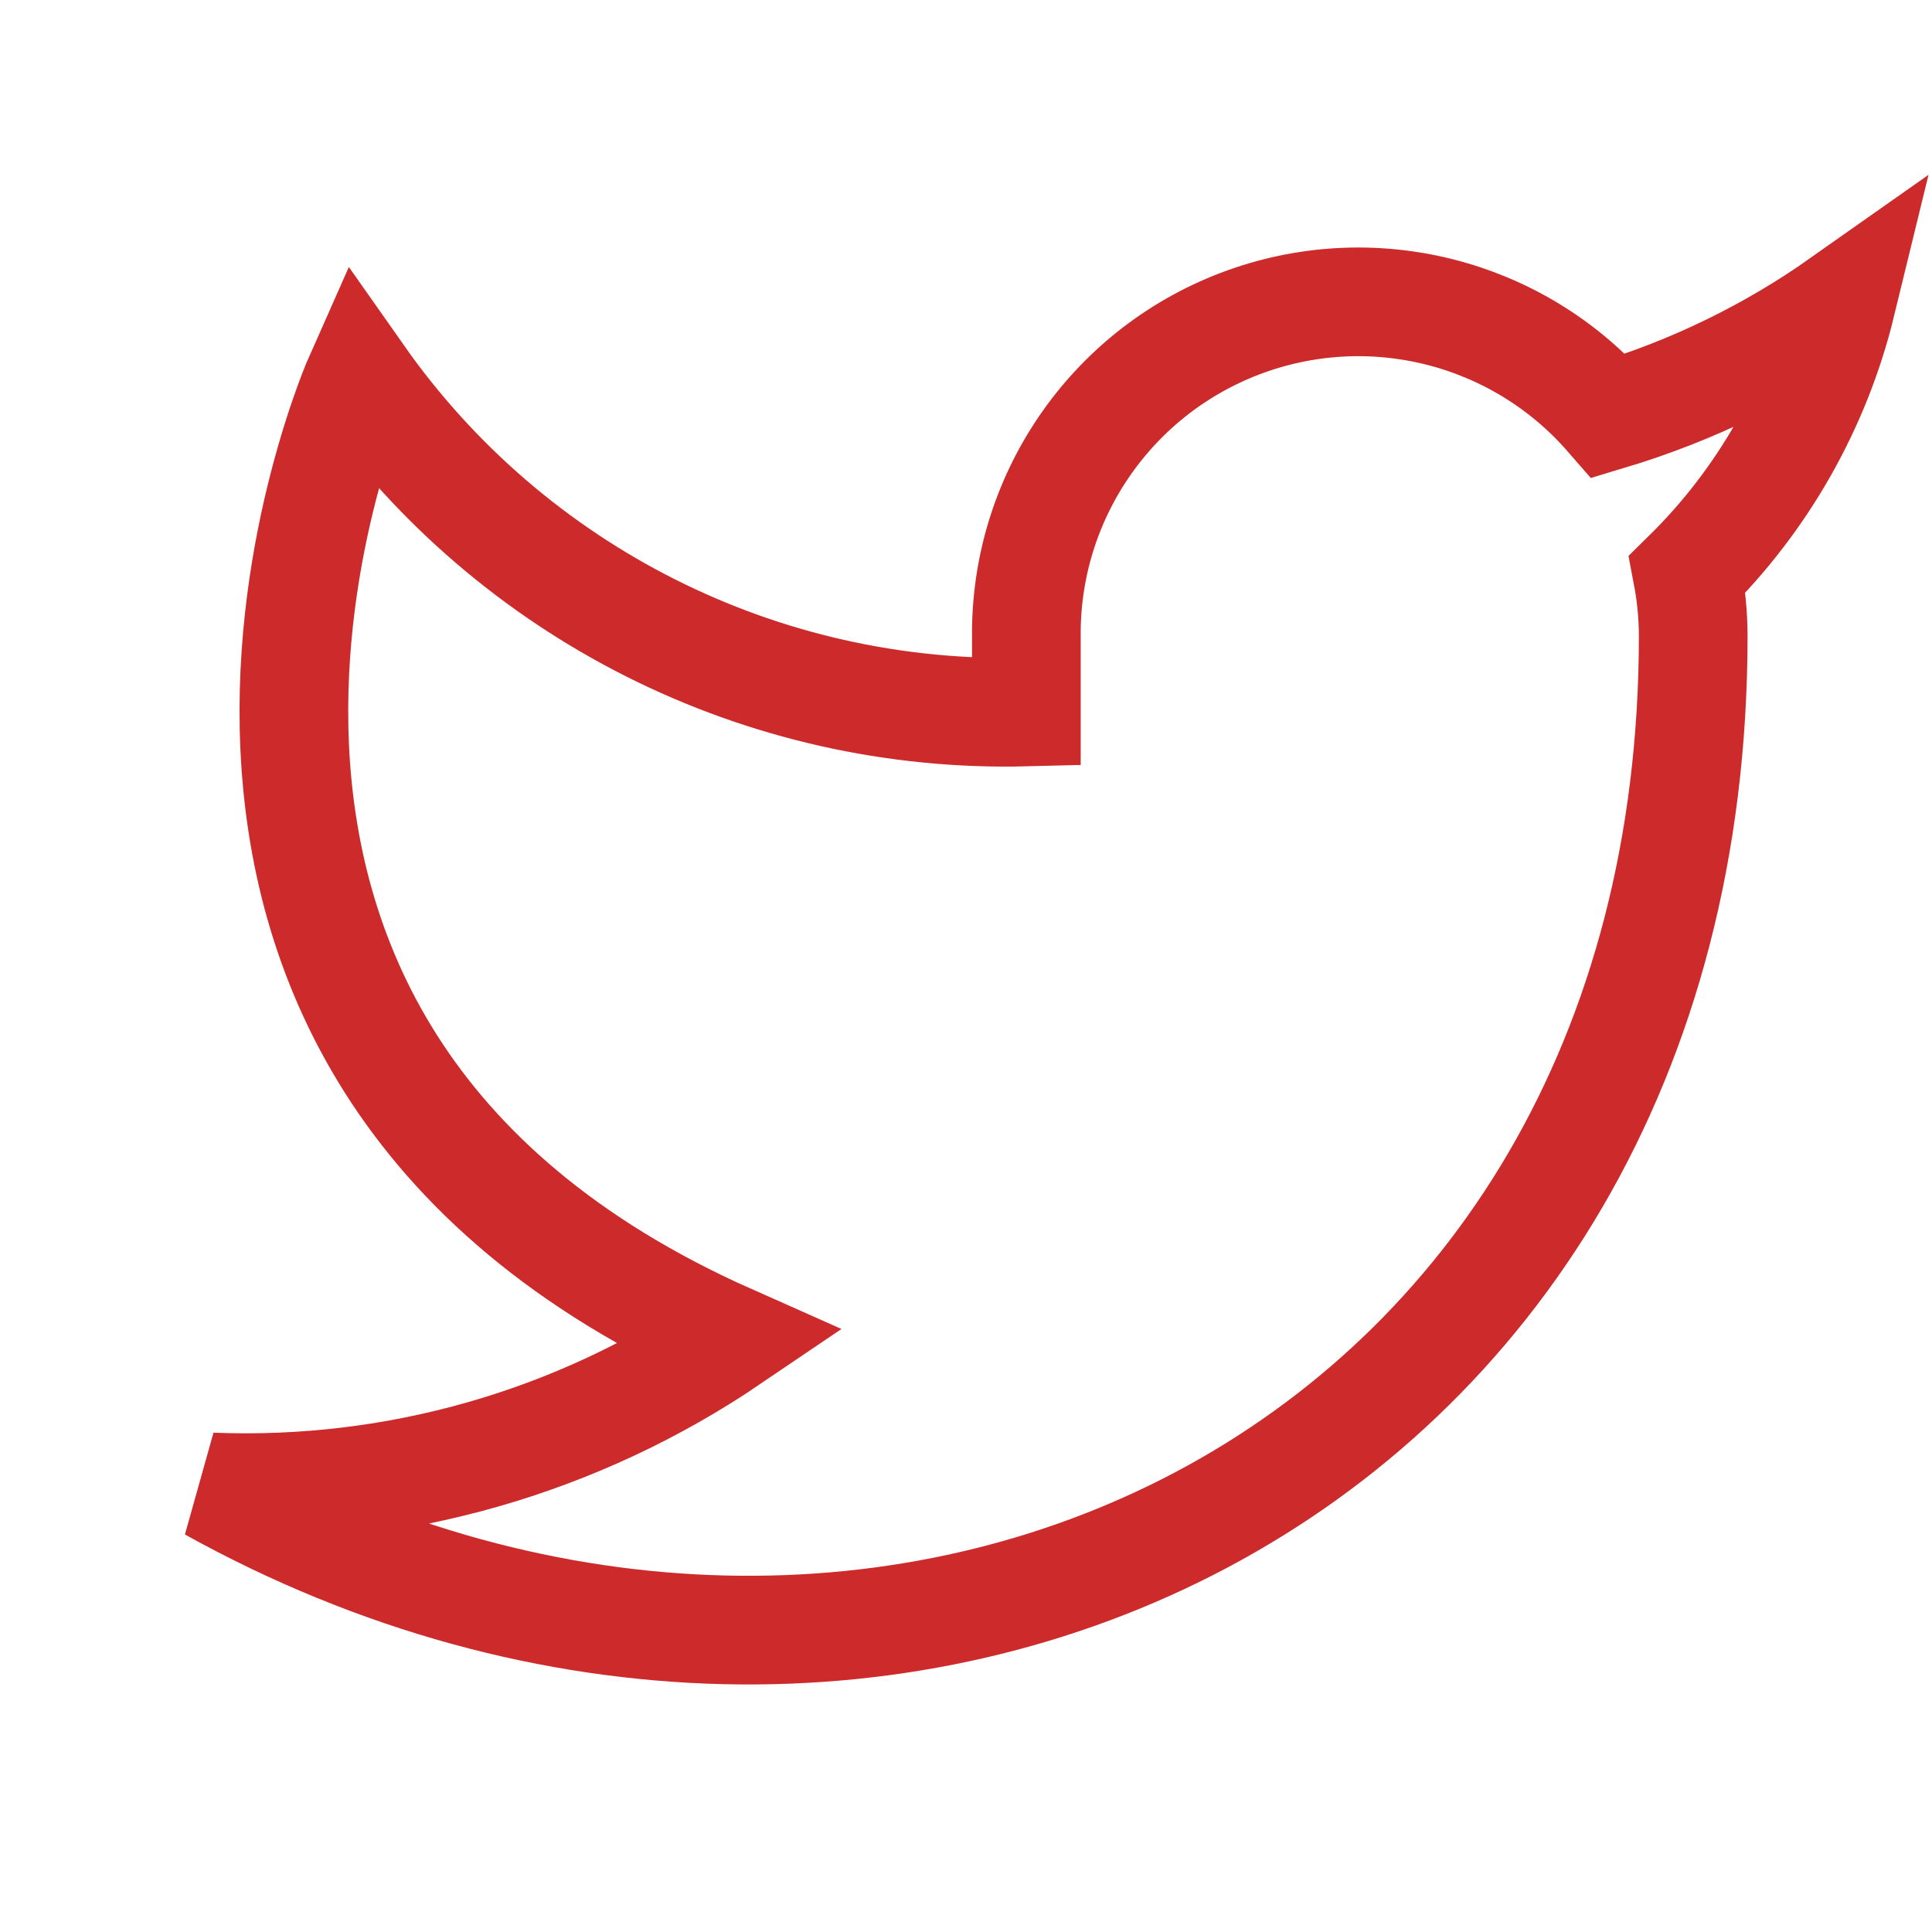 <?xml version="1.0" encoding="UTF-8"?>
<svg width="32px" height="32px" viewBox="0 0 32 32" version="1.1" xmlns="http://www.w3.org/2000/svg" xmlns:xlink="http://www.w3.org/1999/xlink">
    <!-- Generator: Sketch 53.2 (72643) - https://sketchapp.com -->
    <title>twitter-on</title>
    <desc>Created with Sketch.</desc>
    <g id="twitter-on" stroke="none" stroke-width="1" fill="none" fill-rule="evenodd">
        <path d="M30.5,5.013 C29.325,5.841 28.023,6.474 26.646,6.888 C25.132,5.149 22.693,4.539 20.537,5.361 C18.382,6.183 16.969,8.262 17,10.567 L17,11.793 C12.619,11.906 8.473,9.821 5.955,6.239 C5.955,6.239 1.045,17.273 12.091,22.177 C9.563,23.891 6.552,24.751 3.5,24.629 C14.545,30.76 28.045,24.629 28.045,10.53 C28.044,10.188 28.011,9.848 27.947,9.512 C29.2,8.278 30.084,6.72 30.5,5.013 Z" id="Path" stroke="#CC2A2B" stroke-width="1.8"></path>
    </g>
</svg>